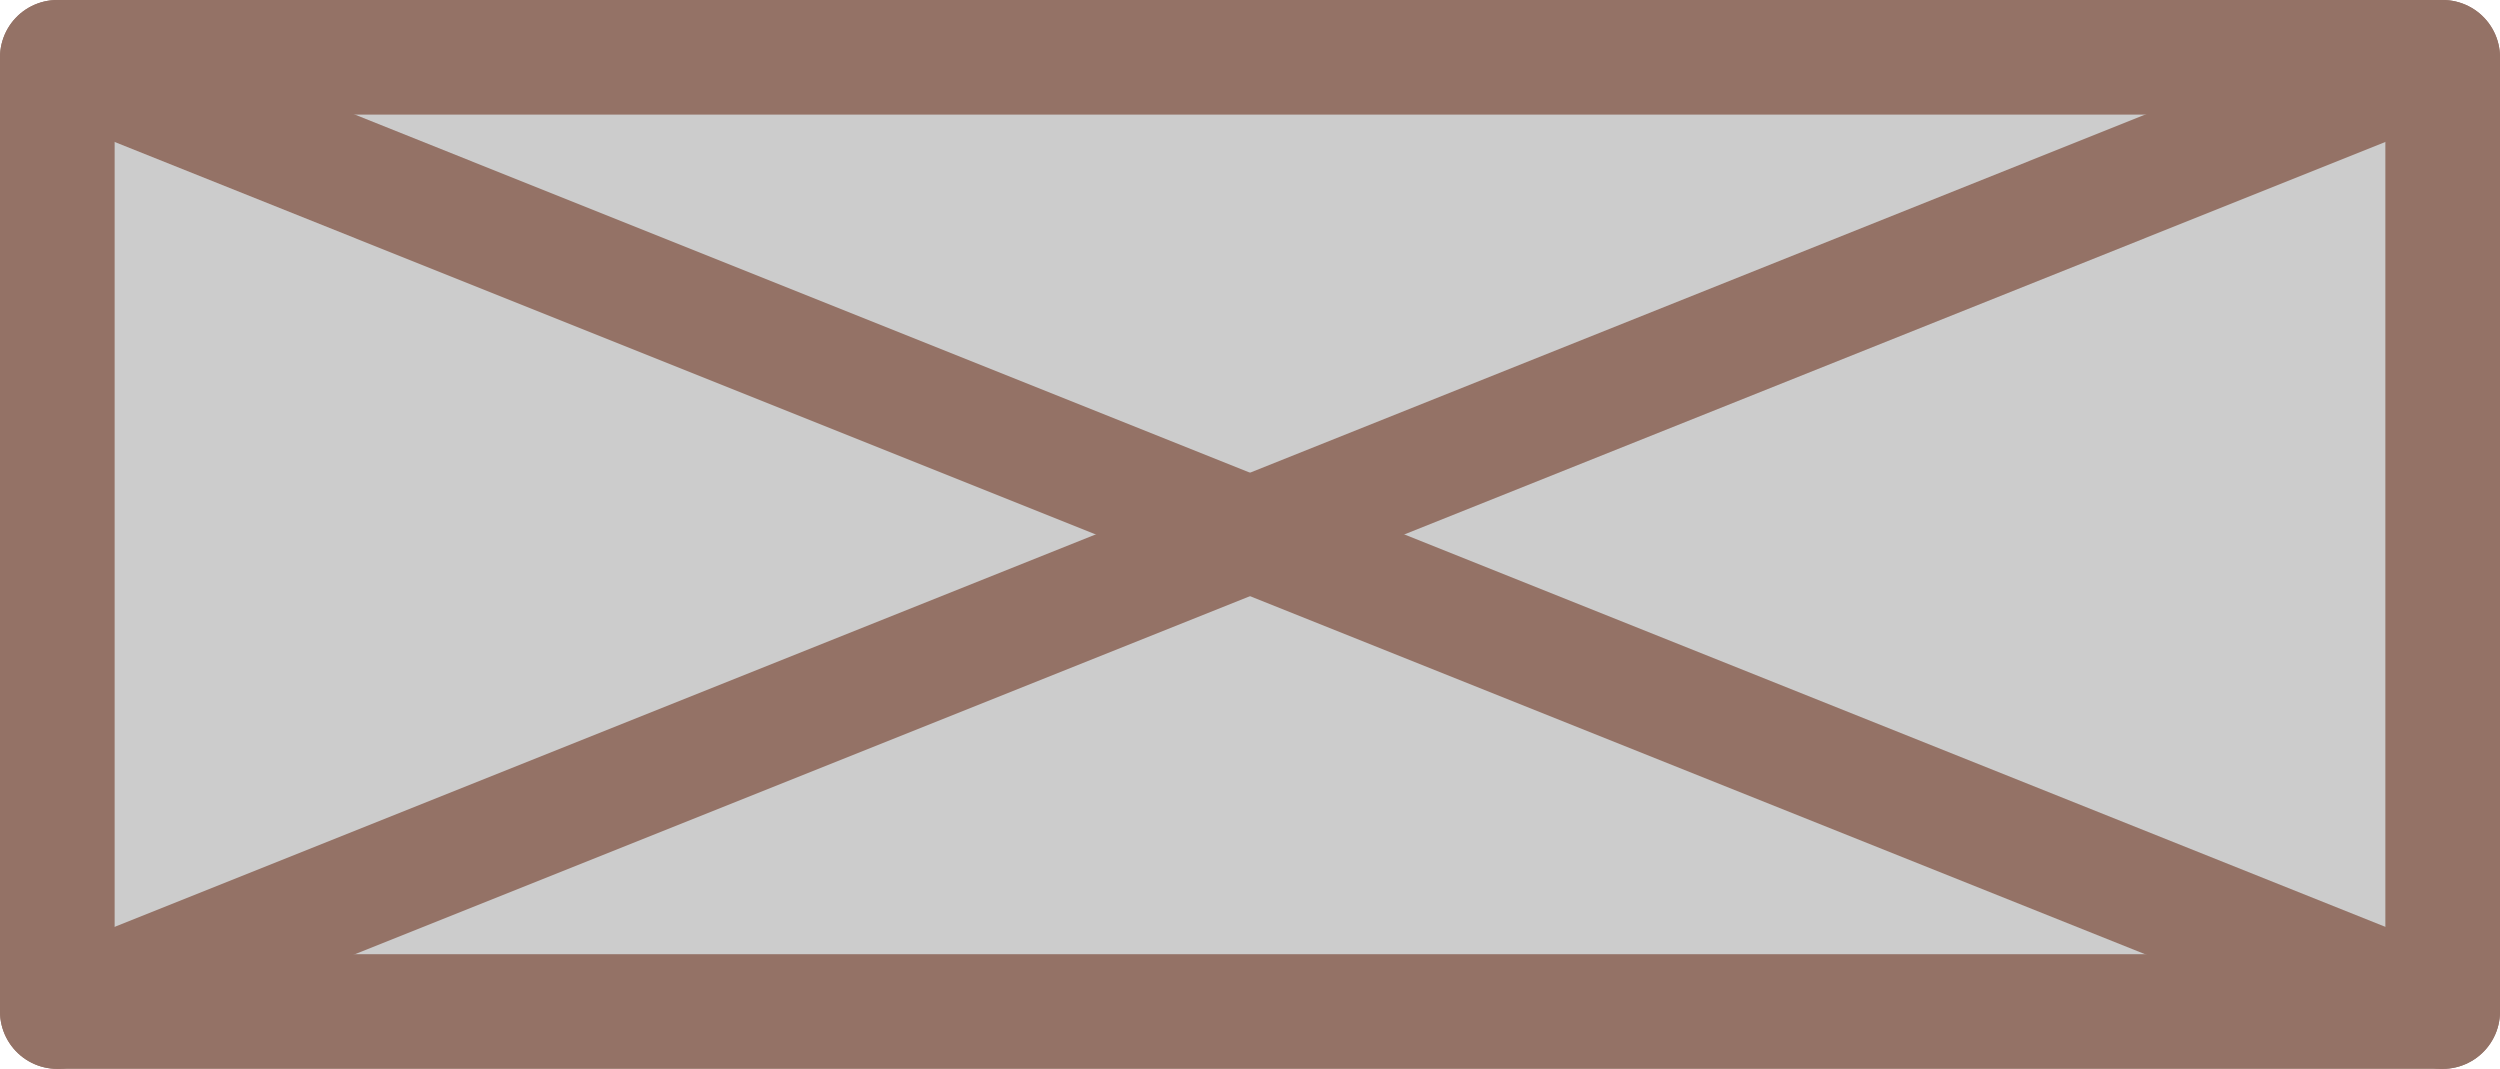 ﻿<?xml version="1.0" encoding="utf-8"?>

<svg version="1.1" id="图层_1" xmlns="http://www.w3.org/2000/svg" xmlns:xlink="http://www.w3.org/1999/xlink" x="0px" y="0px" width="43.617px" height="18.648px" viewBox="0 0 43.617 18.648" enable-background="new 0 0 43.617 18.648" xml:space="preserve">
<g>
	
		<rect x="1" y="1" fill="#CCCCCC" stroke="#947266" stroke-width="2" stroke-linecap="round" stroke-linejoin="round" stroke-miterlimit="10" width="41.617" height="16.648" />
	
		<line fill="#CCCCCC" stroke="#947266" stroke-width="2" stroke-linecap="round" stroke-linejoin="round" stroke-miterlimit="10" x1="1" y1="1" x2="42.617" y2="17.648" />
	
		<line fill="#CCCCCC" stroke="#947266" stroke-width="2" stroke-linecap="round" stroke-linejoin="round" stroke-miterlimit="10" x1="42.617" y1="1" x2="1" y2="17.648" />
</g>
</svg>
